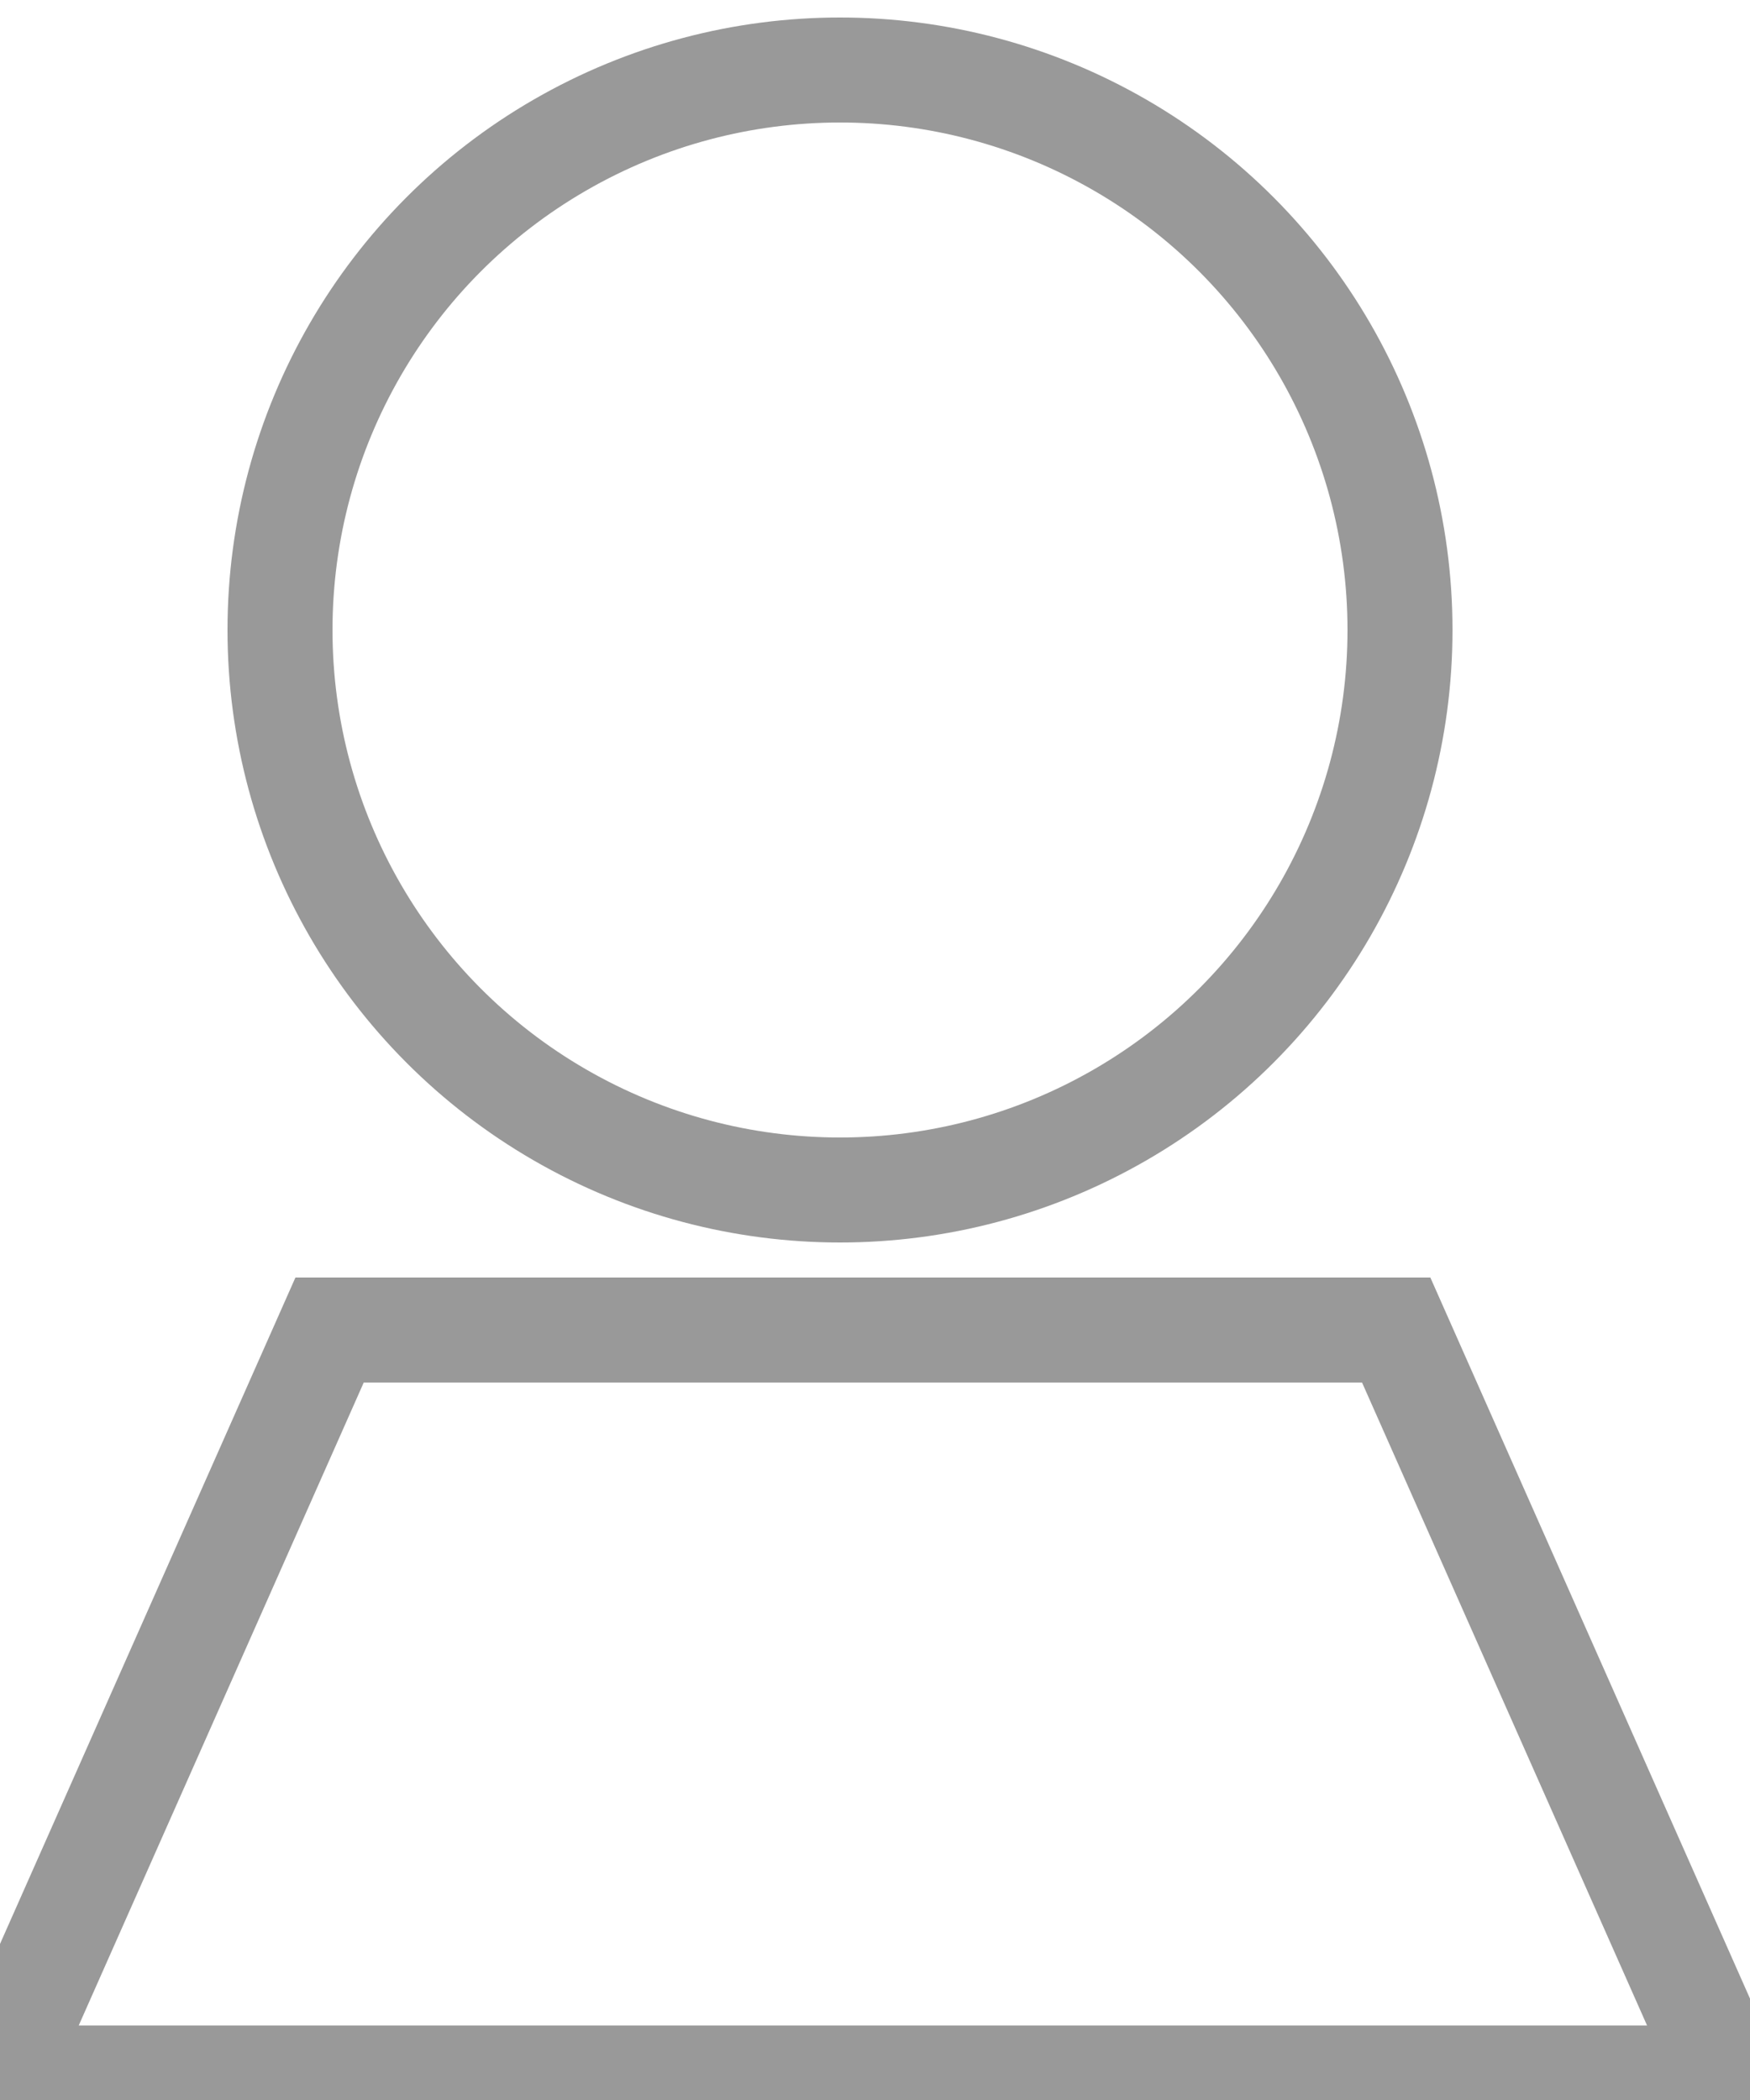 <?xml version="1.0" encoding="UTF-8" standalone="no"?>
<svg width="50px" height="60px" viewBox="0 0 50 60" version="1.1" xmlns="http://www.w3.org/2000/svg" xmlns:xlink="http://www.w3.org/1999/xlink">
    <!-- Generator: Sketch 39.1 (31720) - http://www.bohemiancoding.com/sketch -->
    <title>User-inactive</title>
    <desc>Created with Sketch.</desc>
    <defs></defs>
    <g id="Symbols" stroke="none" stroke-width="1" fill="none" fill-rule="evenodd">
        <g id="user-inactive" stroke="#999999" stroke-width="3">
            <circle id="Oval-2" cx="24" cy="18" r="16"></circle>
            <path d="M0.242,59.371 L0,59.243 L9.417,38 L39.891,38 L49.308,59.243 L49.066,59.371 L0.242,59.371 Z" id="Combined-Shape"></path>
        </g>
    </g>
</svg>
